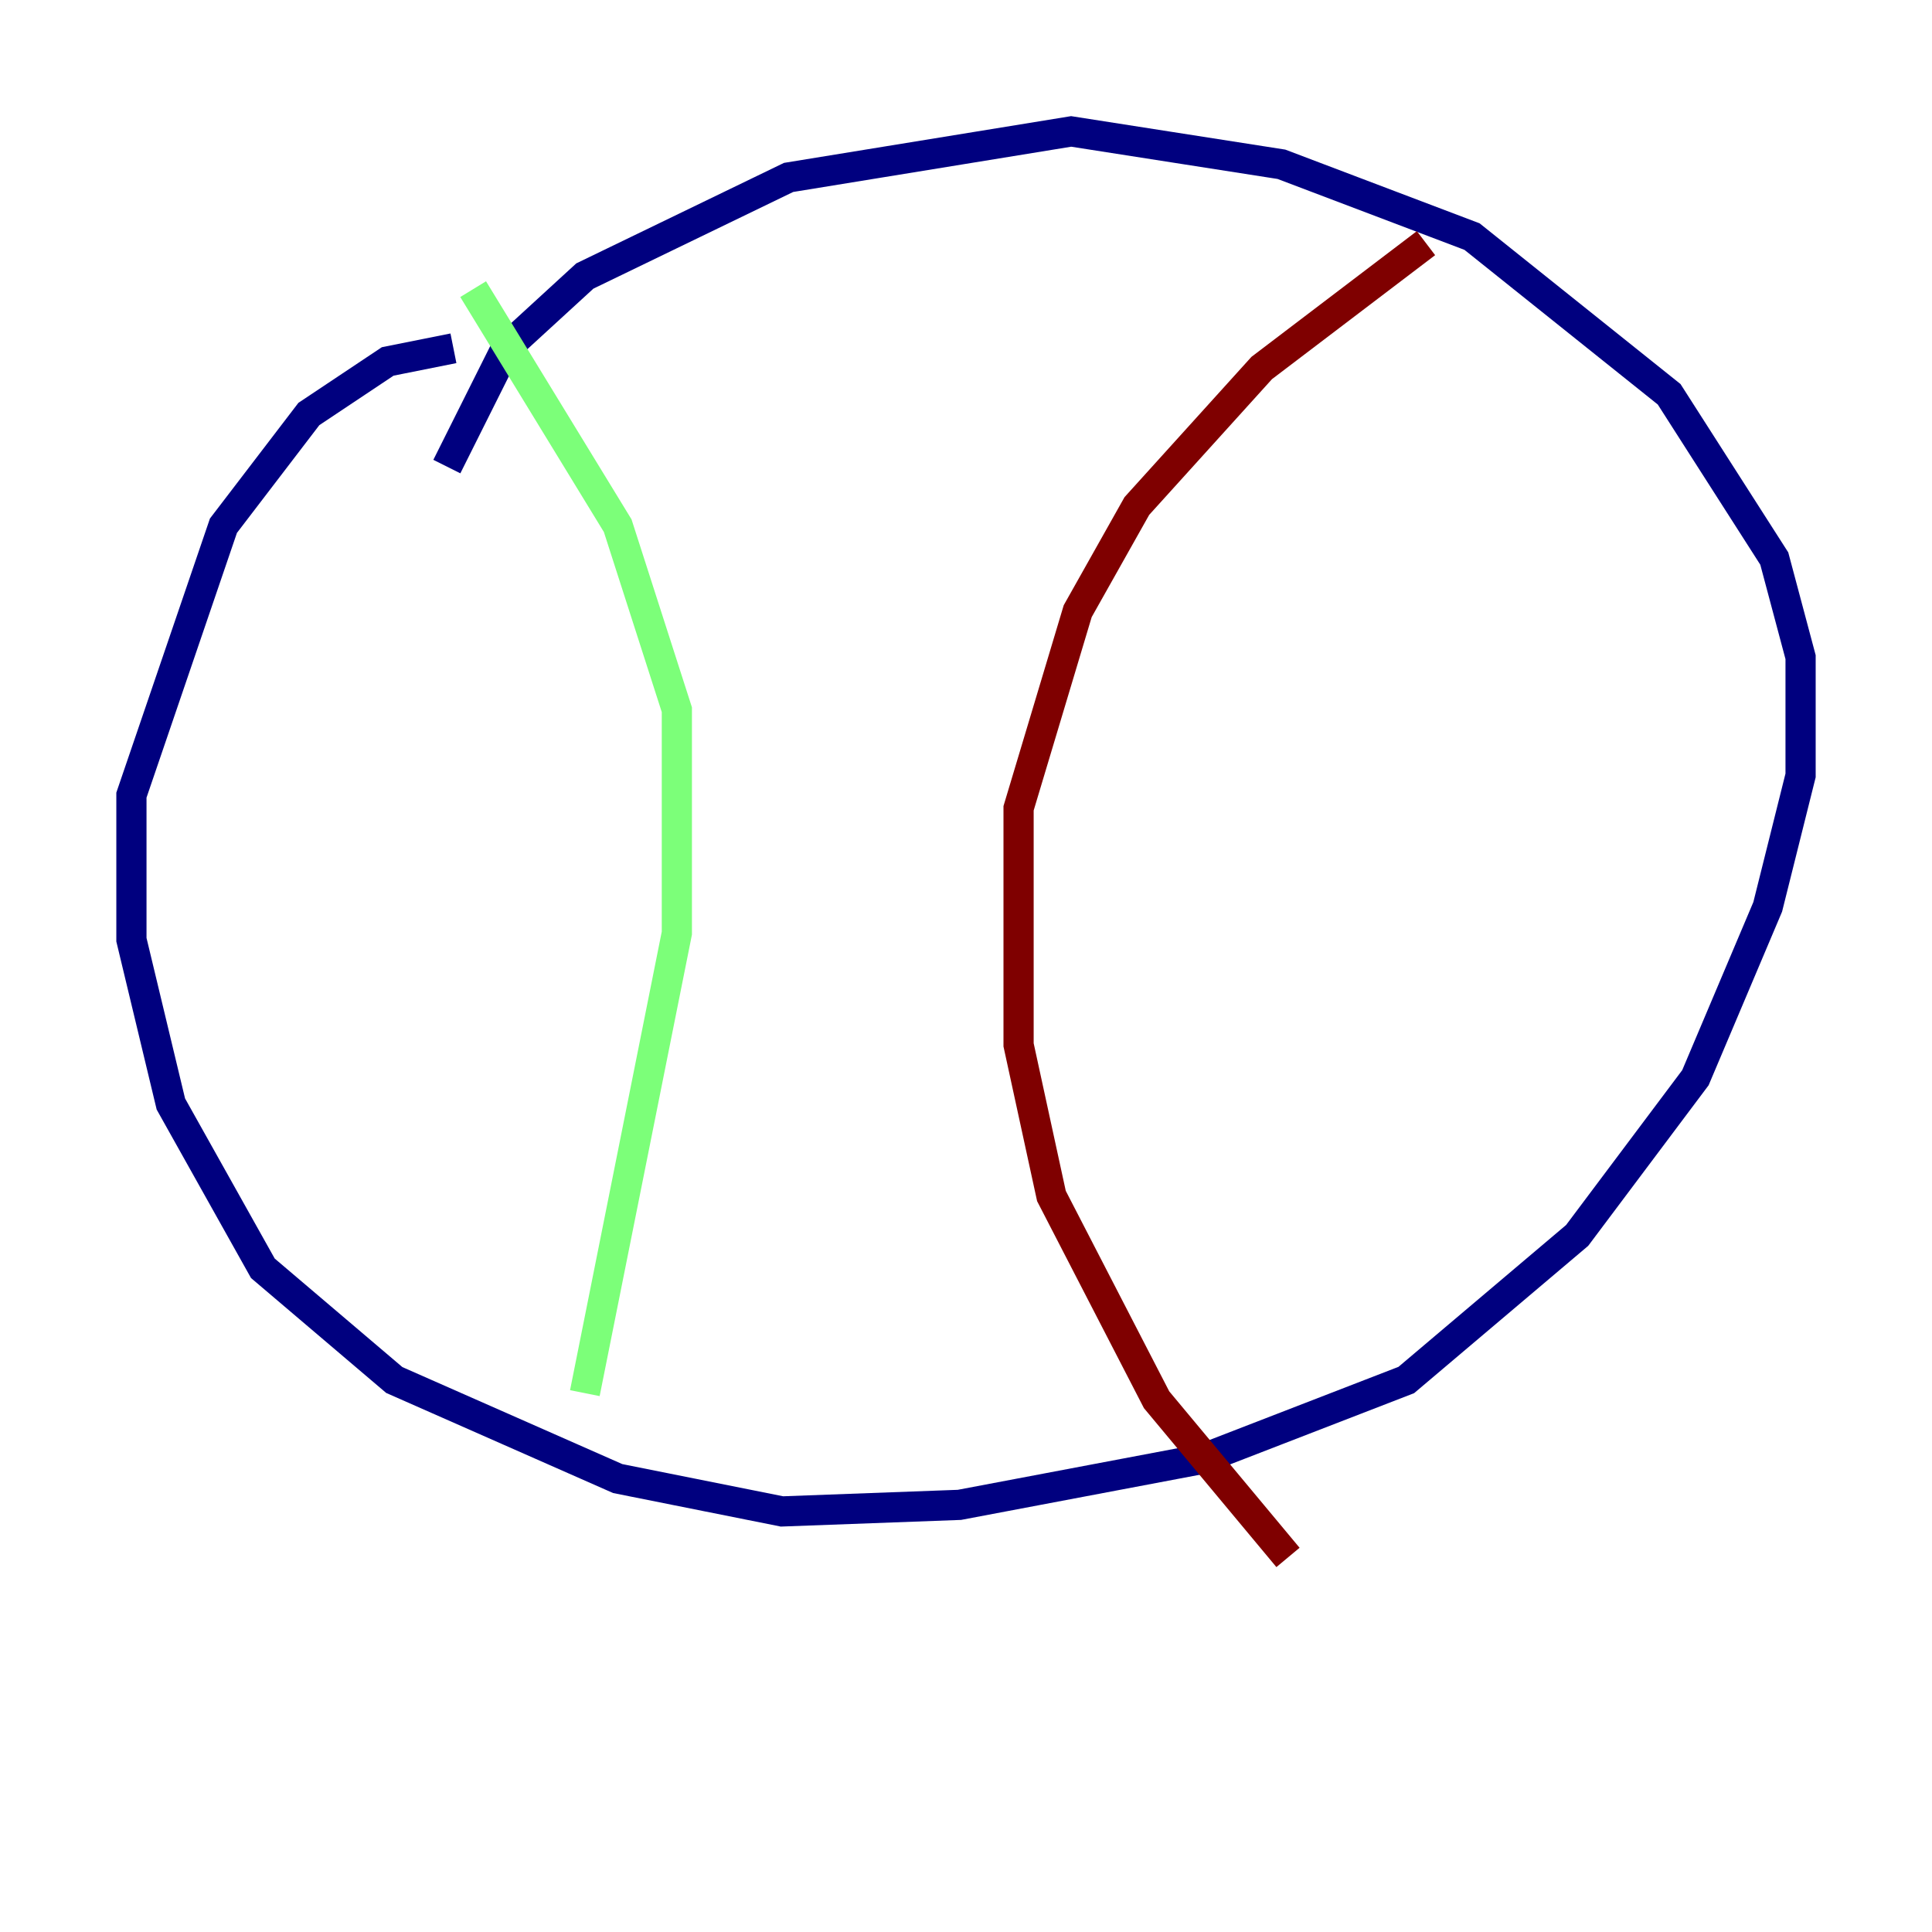 <?xml version="1.0" encoding="utf-8" ?>
<svg baseProfile="tiny" height="128" version="1.2" viewBox="0,0,128,128" width="128" xmlns="http://www.w3.org/2000/svg" xmlns:ev="http://www.w3.org/2001/xml-events" xmlns:xlink="http://www.w3.org/1999/xlink"><defs /><polyline fill="none" points="30.041,23.075 25.687,23.946 20.463,27.429 14.803,34.83 8.707,52.68 8.707,62.258 11.32,73.143 17.415,84.027 26.122,91.429 40.925,97.959 51.809,100.136 63.565,99.701 79.674,96.653 93.17,91.429 104.49,81.85 112.326,71.401 117.116,60.082 119.293,51.374 119.293,43.537 117.551,37.007 110.585,26.122 97.524,15.674 84.898,10.884 70.966,8.707 52.245,11.755 38.748,18.286 33.524,23.075 29.605,30.912" stroke="#00007f" stroke-width="2" /><polyline fill="none" points="31.347,19.157 40.925,34.83 44.843,47.02 44.843,61.823 38.748,92.299" stroke="#7cff79" stroke-width="2" /><polyline fill="none" points="94.476,16.109 83.592,24.381 75.32,33.524 71.401,40.49 67.483,53.551 67.483,69.225 69.66,79.238 76.626,92.735 85.333,103.184" stroke="#7f0000" stroke-width="2" /></svg>
